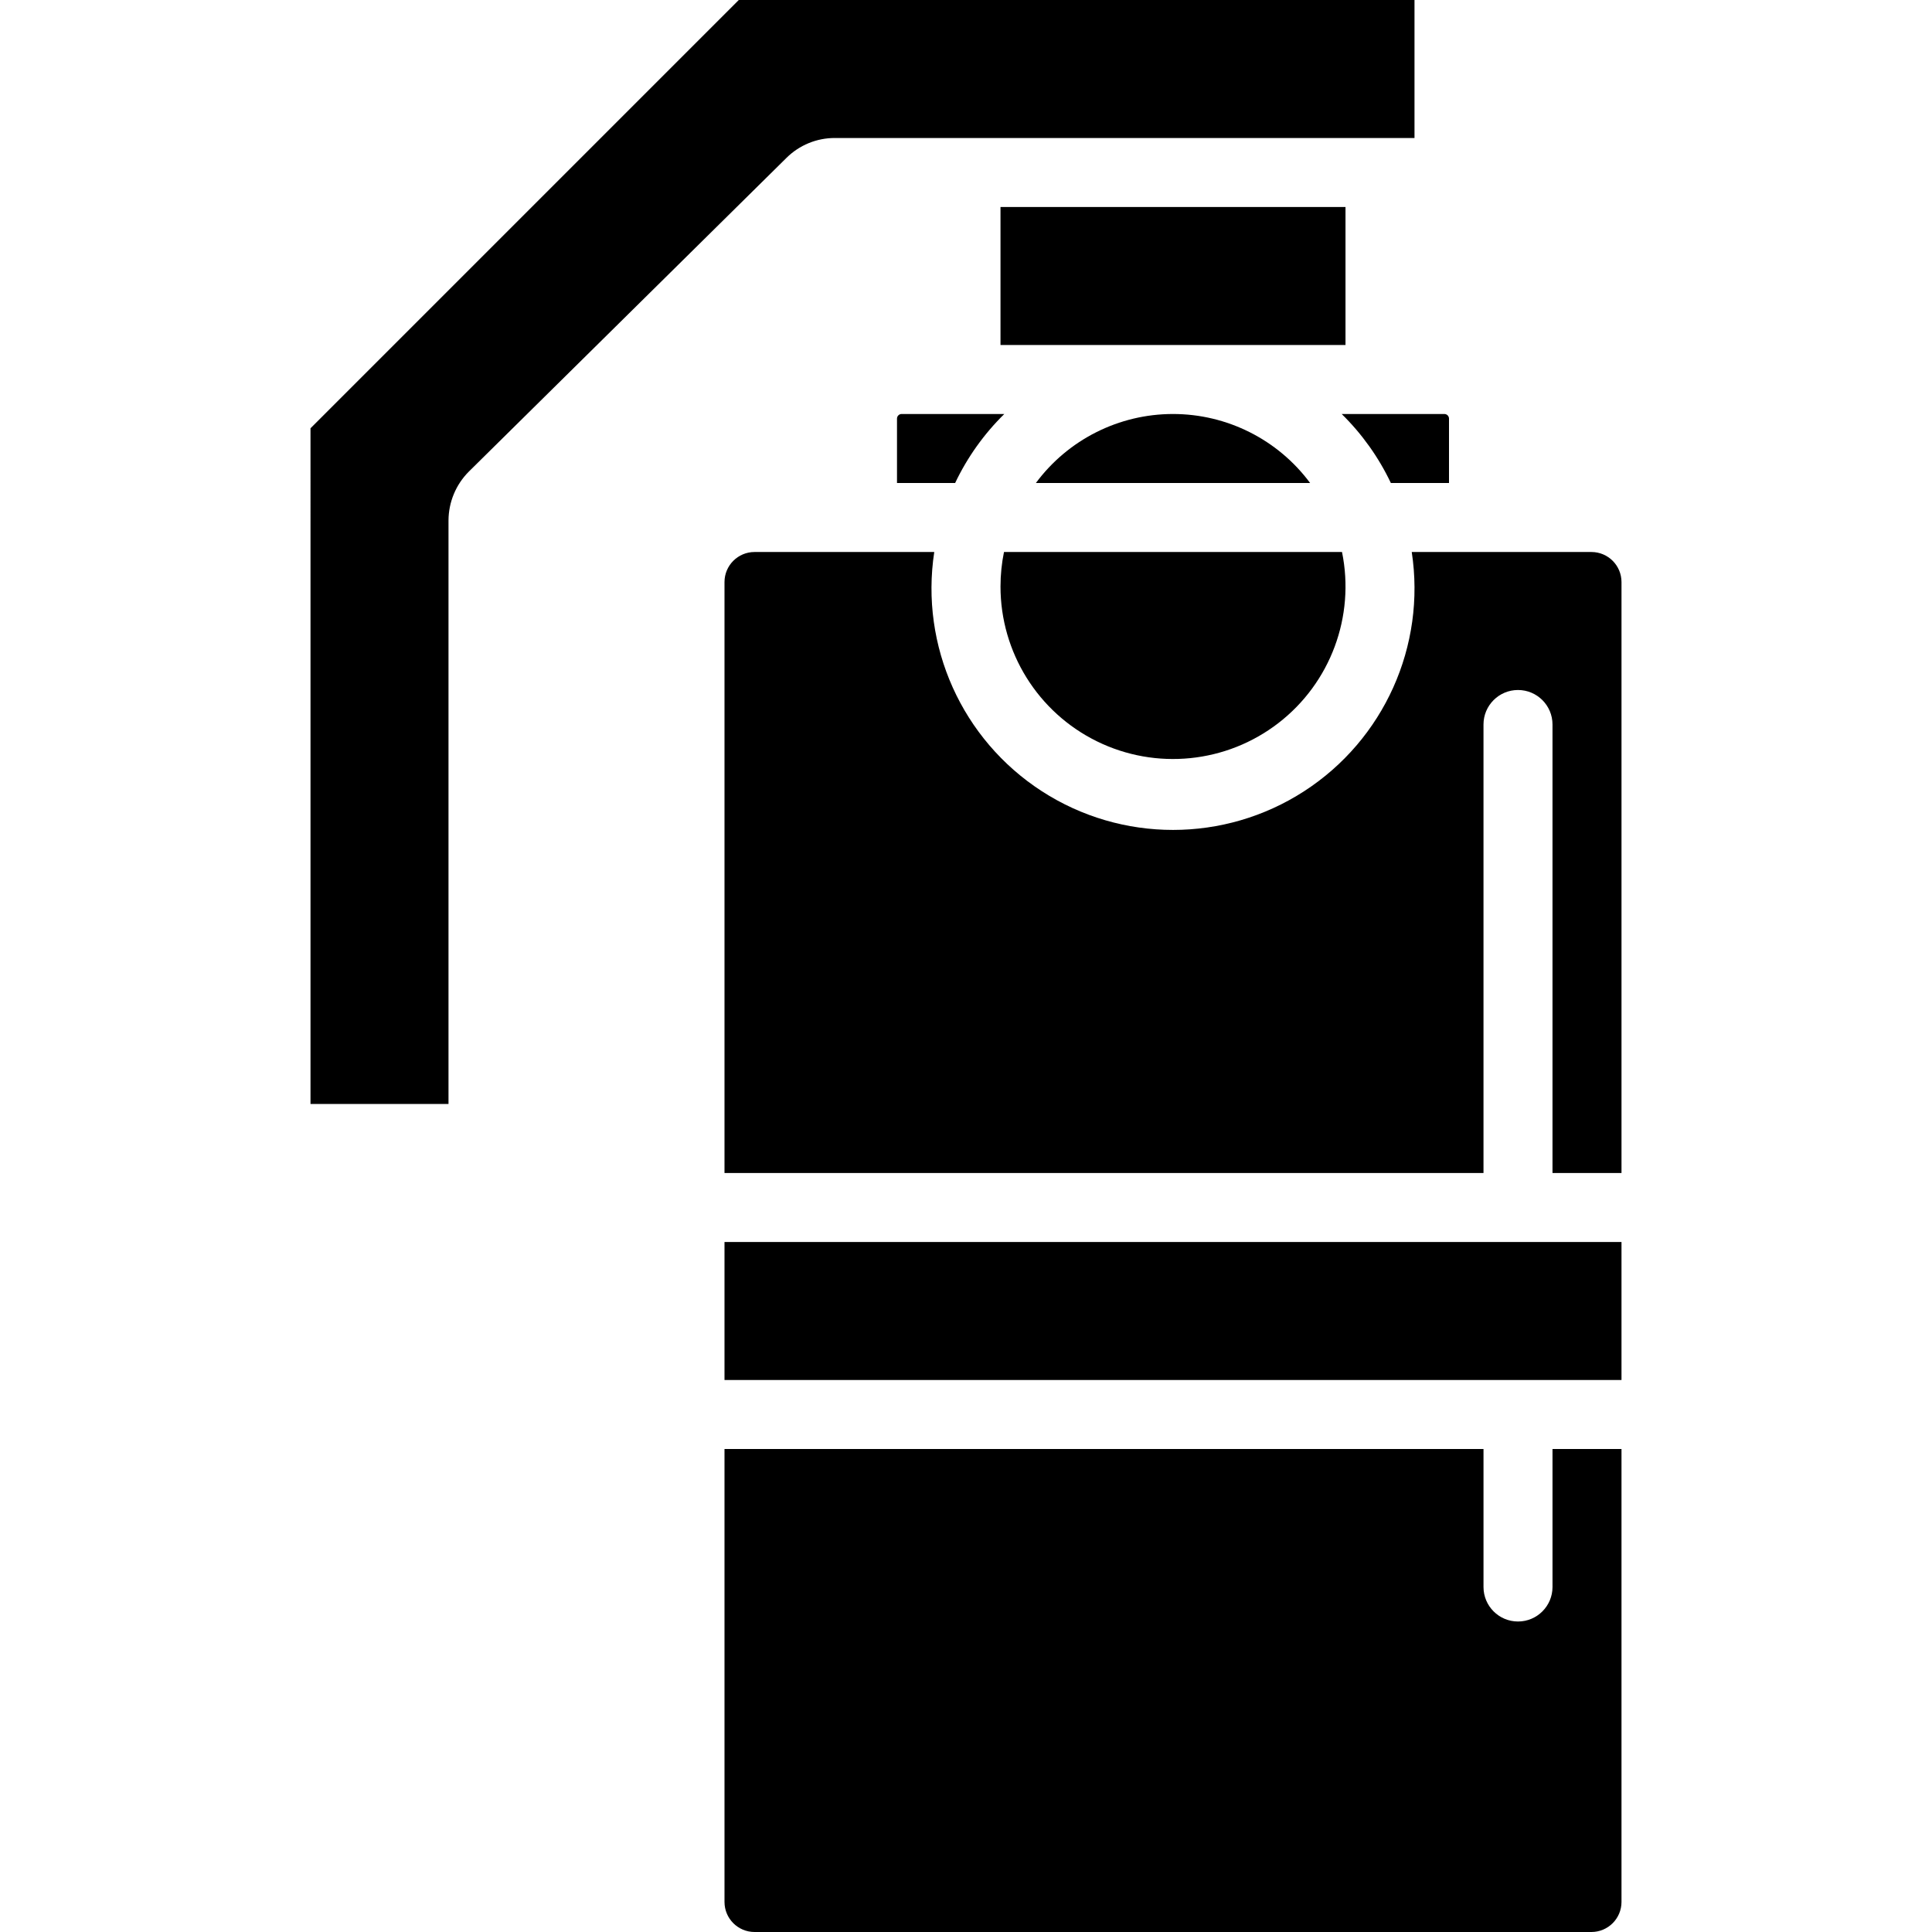 <?xml version="1.0"?>
<svg xmlns="http://www.w3.org/2000/svg" xmlns:xlink="http://www.w3.org/1999/xlink" version="1.1" id="Capa_1" x="0px" y="0px" viewBox="0 0 512 512" style="enable-background:new 0 0 512 512;" xml:space="preserve" width="512" height="512"><g transform="matrix(-1 0 0 1 512 0)"><g>
	<g>
		<g>
			<path d="M274.286,128v-17.063c0-0.324-0.129-0.636-0.358-0.865c-0.229-0.229-0.541-0.358-0.865-0.358h-27.216     c5.384,5.283,9.795,11.473,13.032,18.286H274.286z" data-original="#000000" class="active-path" style="fill:#000000"/>
			<path d="M201.143,109.714c-14.324,0-27.802,6.782-36.338,18.286h72.675C228.945,116.497,215.467,109.714,201.143,109.714z" data-original="#000000" class="active-path" style="fill:#000000"/>
			<path d="M156.439,109.714h-27.216c-0.324,0-0.636,0.129-0.865,0.358c-0.229,0.229-0.358,0.541-0.358,0.865V128h15.407     C146.644,121.187,151.055,114.997,156.439,109.714z" data-original="#000000" class="active-path" style="fill:#000000"/>
			<path d="M173.192,191.605c13.796,10.659,32.453,12.544,48.102,4.859c15.649-7.685,25.564-23.602,25.563-41.035     c0-3.071-0.31-6.134-0.924-9.143h-89.58C152.865,163.367,159.397,180.945,173.192,191.605z" data-original="#000000" class="active-path" style="fill:#000000"/>
			<path d="M118.857,420.571c0,5.049-4.093,9.143-9.143,9.143c-5.049,0-9.143-4.093-9.143-9.143V384H82.286v120.04     c0.006,4.395,3.569,7.956,7.964,7.96h221.786c4.395-0.003,7.958-3.564,7.964-7.96V384H118.857V420.571z" data-original="#000000" class="active-path" style="fill:#000000"/>
			<path d="M316.214,0H137.143v36.571h153.598c4.818-0.015,9.445,1.889,12.857,5.29l84.116,83.076     c3.461,3.446,5.413,8.125,5.429,13.009v154.625h36.571V113.5L316.214,0z" data-original="#000000" class="active-path" style="fill:#000000"/>
			<rect x="155.429" y="54.857" width="91.429" height="36.571" data-original="#000000" class="active-path" style="fill:#000000"/>
			<path d="M312.036,146.286h-47.623c3.799,24.901-7.362,49.715-28.514,63.394c-21.152,13.679-48.36,13.679-69.512,0     c-21.152-13.679-32.313-38.493-28.514-63.394H90.25c-4.395,0.004-7.958,3.565-7.964,7.96v156.612h18.286V192     c0-5.049,4.093-9.143,9.143-9.143c5.049,0,9.143,4.093,9.143,9.143v118.857H320V154.246     C319.994,149.85,316.431,146.289,312.036,146.286z" data-original="#000000" class="active-path" style="fill:#000000"/>
			<rect x="82.286" y="329.143" width="237.714" height="36.571" data-original="#000000" class="active-path" style="fill:#000000"/>
		</g>
	</g>
</g></g> </svg>
